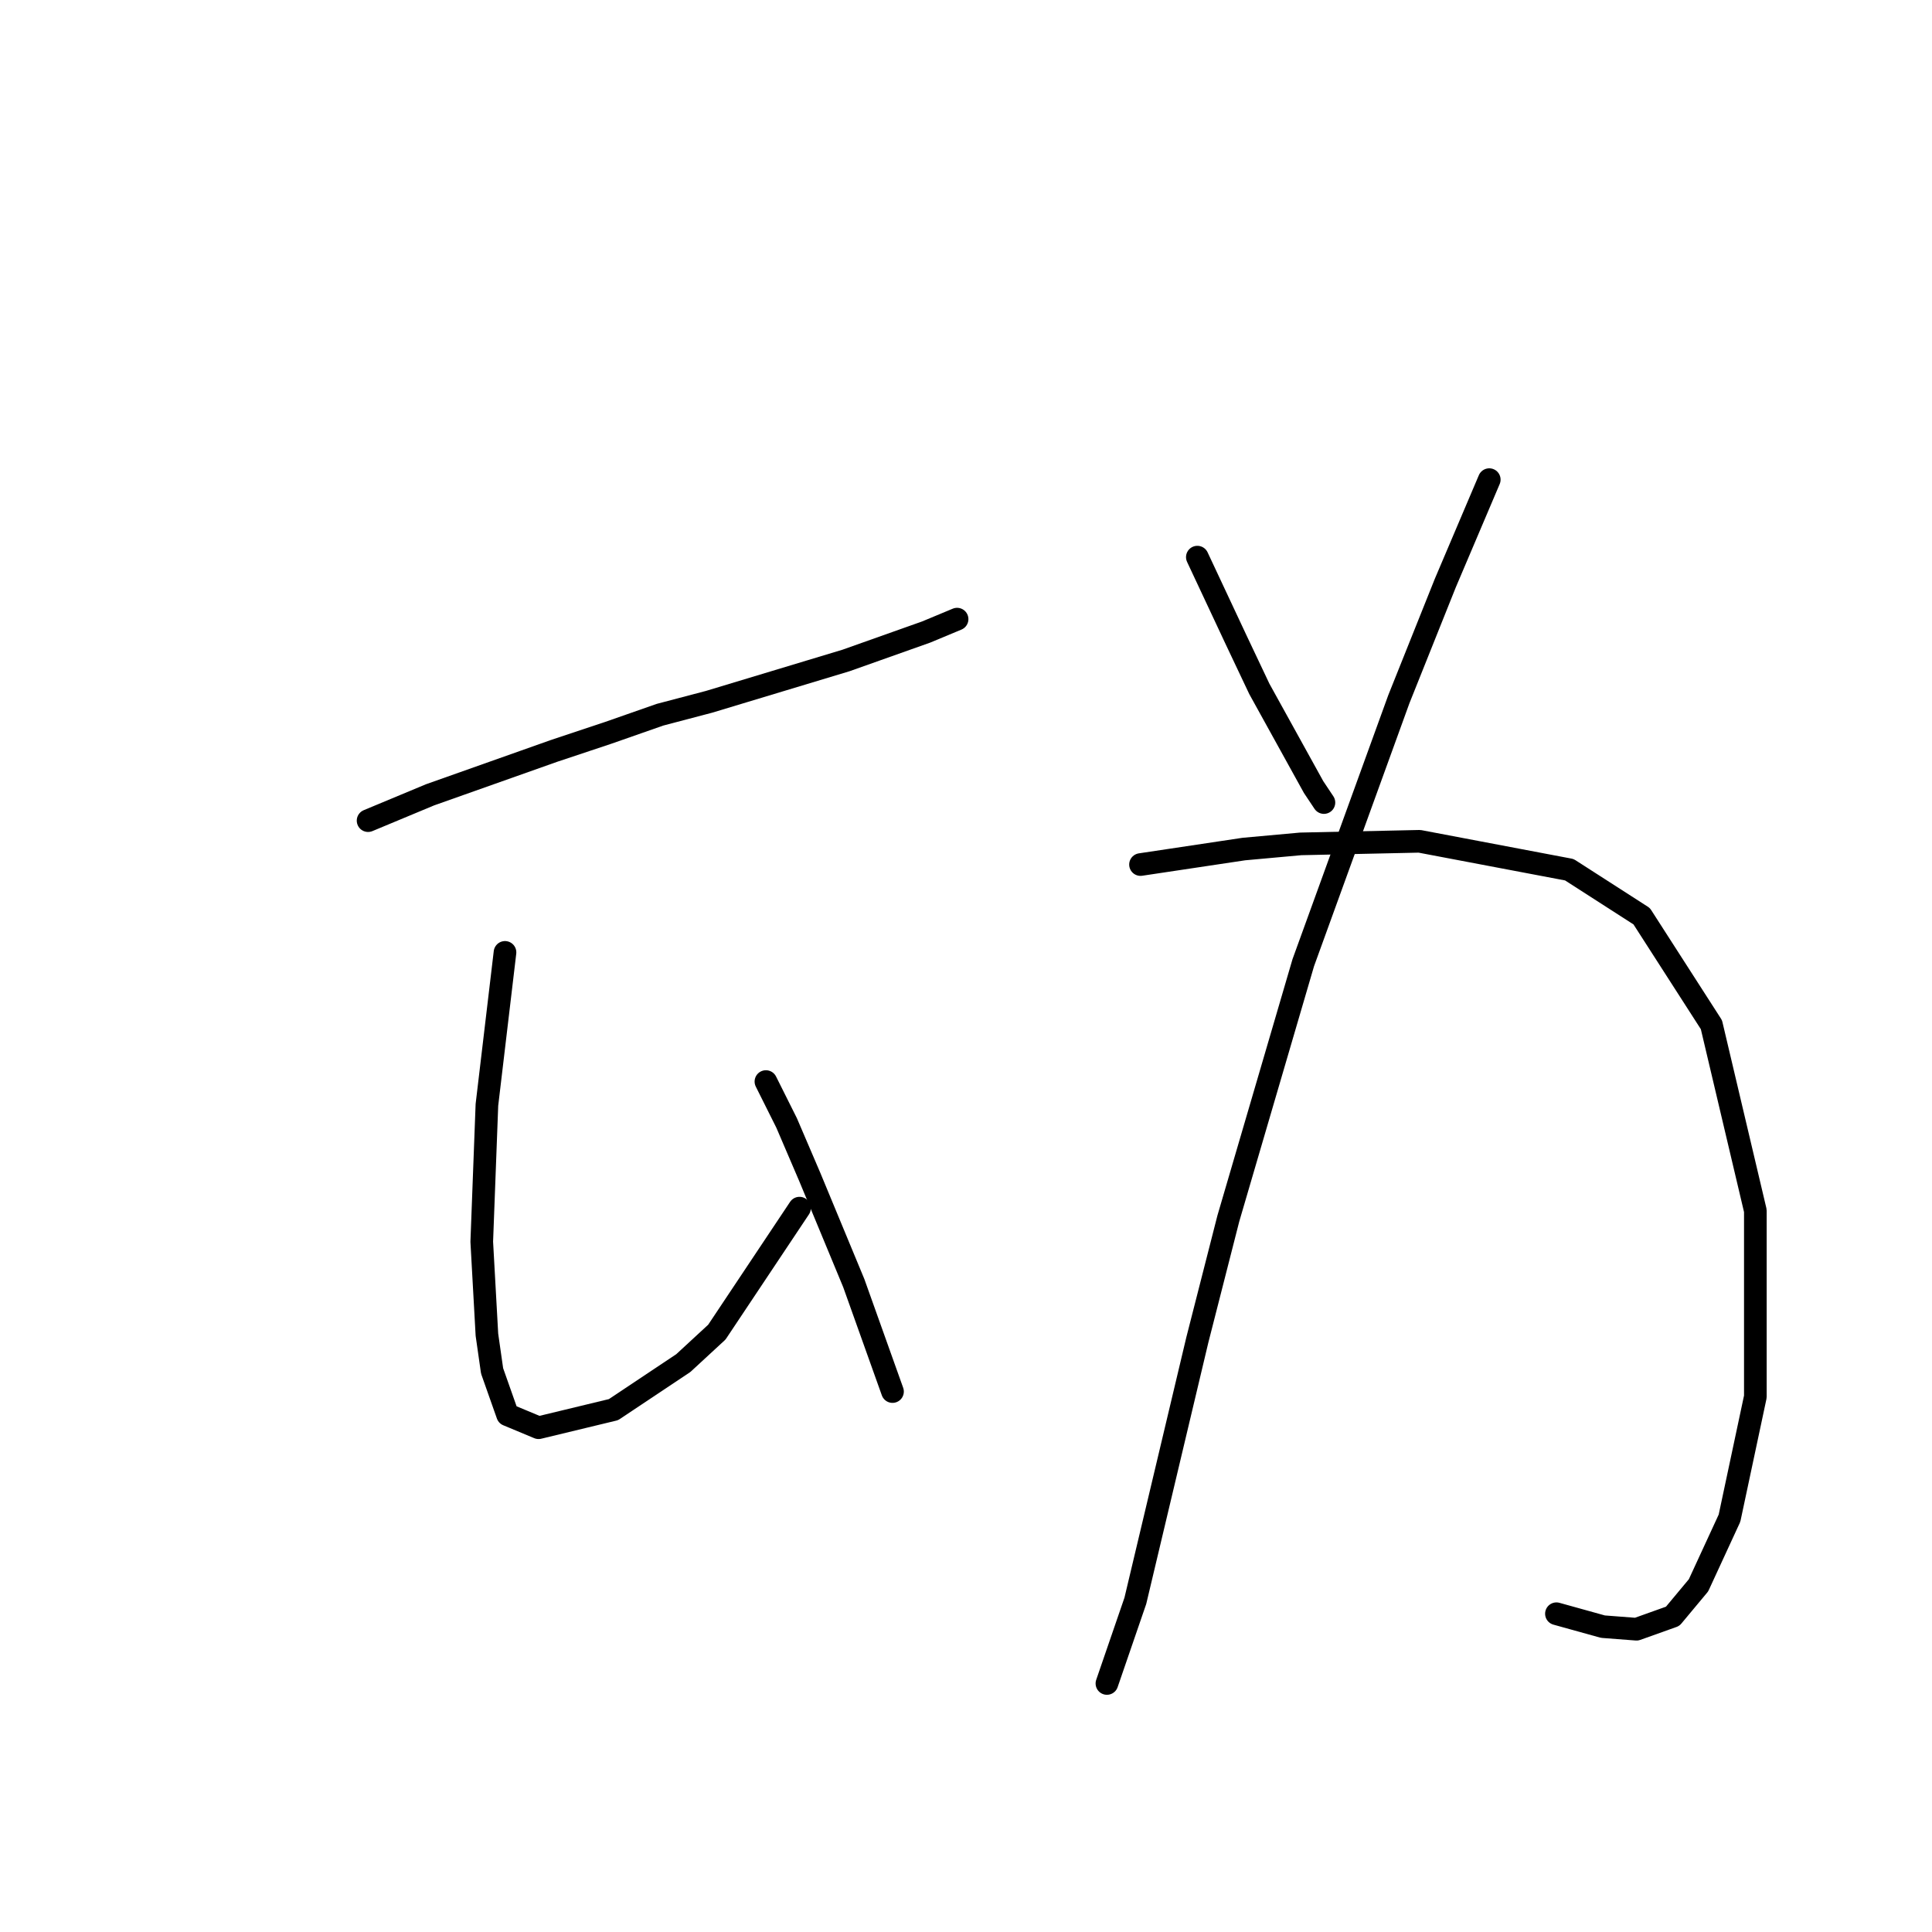 <?xml version="1.0" standalone="no"?>
    <svg width="256" height="256" xmlns="http://www.w3.org/2000/svg" version="1.1">
    <polyline stroke="black" stroke-width="3" stroke-linecap="round" fill="transparent" stroke-linejoin="round" points="48.773 108.739 56.989 105.316 73.419 99.496 80.608 97.1 87.454 94.704 93.958 92.992 112.1 87.516 122.712 83.75 126.819 82.039 126.819 82.039 " />
        <polyline stroke="black" stroke-width="3" stroke-linecap="round" fill="transparent" stroke-linejoin="round" points="66.915 126.196 64.519 146.392 63.835 164.535 64.519 176.858 65.204 181.65 67.258 187.469 71.365 189.181 81.292 186.785 90.535 180.623 94.985 176.516 105.939 160.085 105.939 160.085 " />
        <polyline stroke="black" stroke-width="3" stroke-linecap="round" fill="transparent" stroke-linejoin="round" points="101.489 143.312 104.227 148.789 107.308 155.977 113.127 170.012 118.262 184.389 118.262 184.389 " />
        <polyline stroke="black" stroke-width="3" stroke-linecap="round" fill="transparent" stroke-linejoin="round" points="158.654 73.823 163.789 84.777 166.869 91.281 174.058 104.289 175.427 106.342 175.427 106.342 " />
        <polyline stroke="black" stroke-width="3" stroke-linecap="round" fill="transparent" stroke-linejoin="round" points="197.335 63.554 191.516 77.246 185.354 92.65 172.689 127.566 162.762 161.454 158.654 177.543 150.439 212.116 146.673 223.069 146.673 223.069 " />
        <polyline stroke="black" stroke-width="3" stroke-linecap="round" fill="transparent" stroke-linejoin="round" points="151.123 114.558 164.816 112.504 172.346 111.819 188.093 111.477 207.946 115.242 217.531 121.404 226.773 135.781 232.593 160.427 232.593 185.073 229.169 201.162 225.062 210.062 221.639 214.169 216.846 215.881 212.396 215.539 206.235 213.827 206.235 213.827 " />
        </svg>